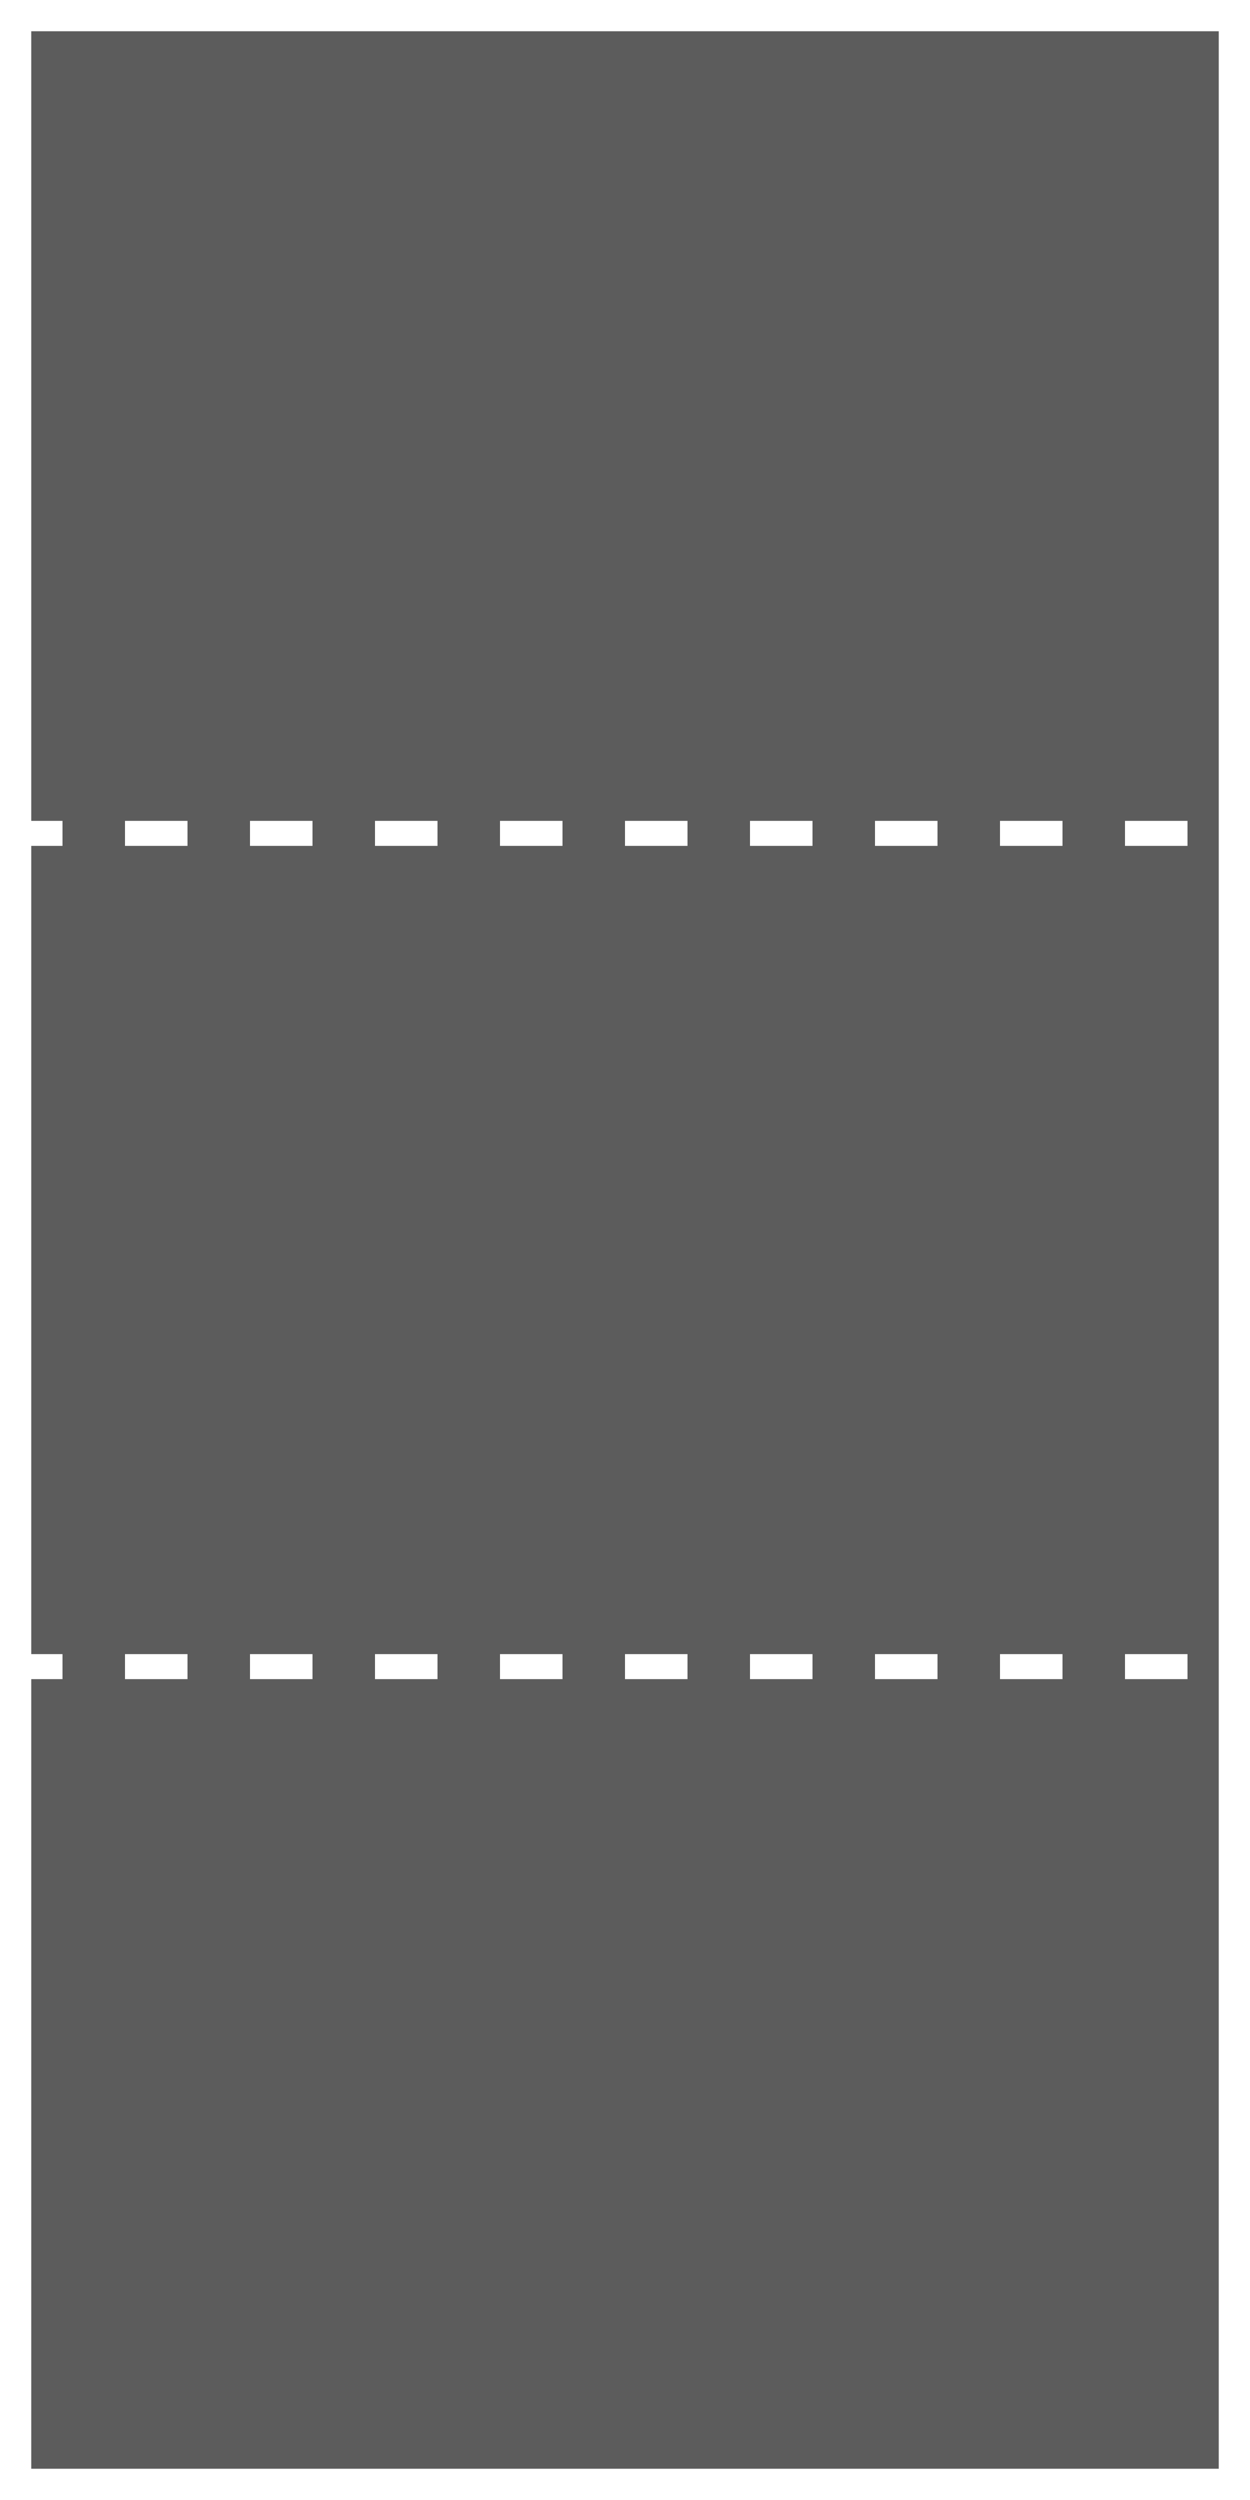<?xml version="1.0" encoding="UTF-8"?>
<svg width="100" height="200" viewBox="0 0 100 200" xmlns="http://www.w3.org/2000/svg">
  <rect x="0" y="0" width="100" height="200" fill="#333333" stroke="none"/>
  <rect x="0" y="0" width="100" height="200" fill="none" stroke="#FFFFFF" stroke-width="5"/>
  <rect x="0" y="0" width="100" height="200" fill="#FFFFFF" fill-opacity="0.2"/>
  <line x1="0" y1="66.67" x2="100" y2="66.67" stroke="#FFFFFF" stroke-width="2" stroke-dasharray="5,5"/>
  <line x1="0" y1="133.33" x2="100" y2="133.33" stroke="#FFFFFF" stroke-width="2" stroke-dasharray="5,5"/>
</svg> 